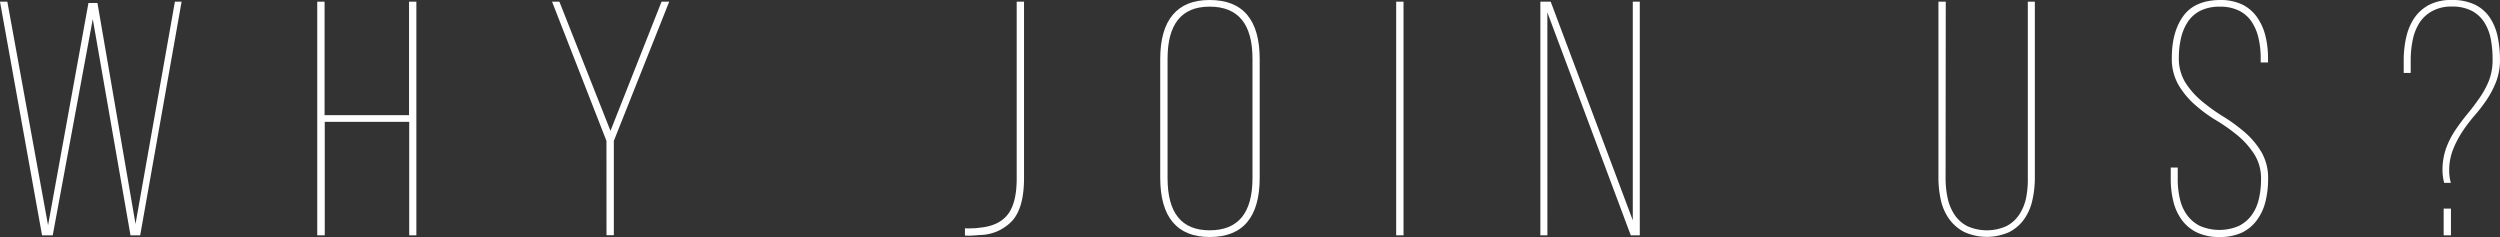<svg xmlns="http://www.w3.org/2000/svg" viewBox="0 0 583.14 55.28"><rect x="0" y="0" width="583.14" height="55.28" fill="#333333" stroke="none"/><defs><style>.cls-1{fill:#fff;}</style></defs><title>wju-index</title><g id="レイヤー_2" data-name="レイヤー 2"><g id="design"><path class="cls-1" d="M12.3,54.89H9.81L0,.39H1.71l9.5,52.16L20.63.7h2.1l8.88,51.54L40.8.39h1.56L32.7,54.89H30.44L21.64,4.44Z"/><path class="cls-1" d="M75.75,28.42V54.89H74V.39h1.71V26.86h19.7V.39h1.71v54.5H95.45V28.42Z"/><path class="cls-1" d="M141.46,32.86,128.77.39h1.71L142.4,30.52,154.31.39h1.79L143.18,32.86v22h-1.71Z"/><path class="cls-1" d="M225.08,53.25a11.92,11.92,0,0,0,1.67,0q.82,0,1.6-.12,4.59-.39,6.7-3.08t2.1-8.45V.39h1.71V41.58q0,6.77-2.69,9.85a10.56,10.56,0,0,1-7.67,3.39c-.57.05-1.13.09-1.67.12a13.75,13.75,0,0,1-1.75,0Z"/><path class="cls-1" d="M270.63,13.78q0-6.85,2.92-10.32T282.15,0q5.84,0,8.76,3.46t2.92,10.32V41.5q0,6.85-2.92,10.32t-8.76,3.46q-5.69,0-8.6-3.46T270.63,41.5Zm1.71,27.79q0,12.15,9.81,12.15,10,0,10-12.15V13.7q0-12.15-10-12.15-9.81,0-9.81,12.15Z"/><path class="cls-1" d="M327.38.39v54.5h-1.71V.39Z"/><path class="cls-1" d="M360.94,54.89H359.3V.39h2.41l19.15,51V.39h1.63v54.5h-2.1l-19.46-52Z"/><path class="cls-1" d="M453.82,41.5a22.25,22.25,0,0,0,.47,4.67,11.27,11.27,0,0,0,1.6,3.89,8,8,0,0,0,3,2.69,11.15,11.15,0,0,0,9.11,0,8,8,0,0,0,3-2.69,11.31,11.31,0,0,0,1.6-3.89A22.25,22.25,0,0,0,473,41.5V.39h1.64v41a23.69,23.69,0,0,1-.58,5.33,12.3,12.3,0,0,1-1.91,4.4,9.71,9.71,0,0,1-3.46,3,12.8,12.8,0,0,1-10.51,0,10,10,0,0,1-3.5-3,11.92,11.92,0,0,1-1.95-4.4,23.69,23.69,0,0,1-.58-5.33V.39h1.71Z"/><path class="cls-1" d="M517.74,0A11.86,11.86,0,0,1,523,1.05,9.06,9.06,0,0,1,526.46,4a12.91,12.91,0,0,1,1.95,4.32,21.3,21.3,0,0,1,.62,5.25v1h-1.71V13.47a20.31,20.31,0,0,0-.51-4.59,11.54,11.54,0,0,0-1.6-3.81,7.59,7.59,0,0,0-2.92-2.57,9.76,9.76,0,0,0-4.48-.94,10,10,0,0,0-4.55.94,7.57,7.57,0,0,0-2.92,2.57,11.49,11.49,0,0,0-1.6,3.78,19.74,19.74,0,0,0-.51,4.55,10.68,10.68,0,0,0,1.56,5.92,18.91,18.91,0,0,0,3.85,4.32,43,43,0,0,0,5,3.58,38.53,38.53,0,0,1,5,3.66,18.73,18.73,0,0,1,3.85,4.59,12,12,0,0,1,1.56,6.27,21.77,21.77,0,0,1-.62,5.29,12,12,0,0,1-2,4.32A9.44,9.44,0,0,1,523,54.23a12.11,12.11,0,0,1-5.29,1.05,11.84,11.84,0,0,1-5.25-1.05,9.5,9.5,0,0,1-3.5-2.88,12,12,0,0,1-2-4.32,21.72,21.72,0,0,1-.62-5.29V39.08h1.63v2.72a20.08,20.08,0,0,0,.51,4.63,10.21,10.21,0,0,0,1.67,3.74,8.36,8.36,0,0,0,3,2.53,11.48,11.48,0,0,0,9.07,0,8.29,8.29,0,0,0,3-2.53,10.25,10.25,0,0,0,1.67-3.74,20.14,20.14,0,0,0,.51-4.63A10.54,10.54,0,0,0,525.84,36,19,19,0,0,0,522,31.65a40.4,40.4,0,0,0-5-3.54,34,34,0,0,1-5-3.66,19.34,19.34,0,0,1-3.85-4.63,12.16,12.16,0,0,1-1.56-6.35q0-6,2.65-9.69T517.74,0Z"/><path class="cls-1" d="M571.93,0a11.94,11.94,0,0,1,5.37,1.09,8.88,8.88,0,0,1,3.46,3,12.62,12.62,0,0,1,1.83,4.44,25.74,25.74,0,0,1,.54,5.41,13.85,13.85,0,0,1-.9,5.14,21.78,21.78,0,0,1-2.18,4.17,37.75,37.75,0,0,1-2.84,3.7,35.46,35.46,0,0,0-2.84,3.74,23.43,23.43,0,0,0-2.18,4.17,13.31,13.31,0,0,0-.9,5,10.38,10.38,0,0,0,.39,2.8h-1.56a11.91,11.91,0,0,1-.39-2.88,15,15,0,0,1,.86-5.26,19.77,19.77,0,0,1,2.18-4.24q1.32-1.95,2.8-3.74t2.8-3.7a20.35,20.35,0,0,0,2.18-4,13.24,13.24,0,0,0,.86-4.94A24.93,24.93,0,0,0,581,9.15a11.22,11.22,0,0,0-1.52-3.93,7.68,7.68,0,0,0-2.92-2.69,9.81,9.81,0,0,0-4.63-1,9.25,9.25,0,0,0-4.59,1.05,8.19,8.19,0,0,0-3,2.76,11.76,11.76,0,0,0-1.56,4,23,23,0,0,0-.47,4.67v3h-1.63V14.09a24.2,24.2,0,0,1,.58-5.37,13.17,13.17,0,0,1,1.87-4.48,9.58,9.58,0,0,1,3.43-3.08A11,11,0,0,1,571.93,0Zm-.23,48.66v6.23H570V48.66Z"/></g></g></svg>